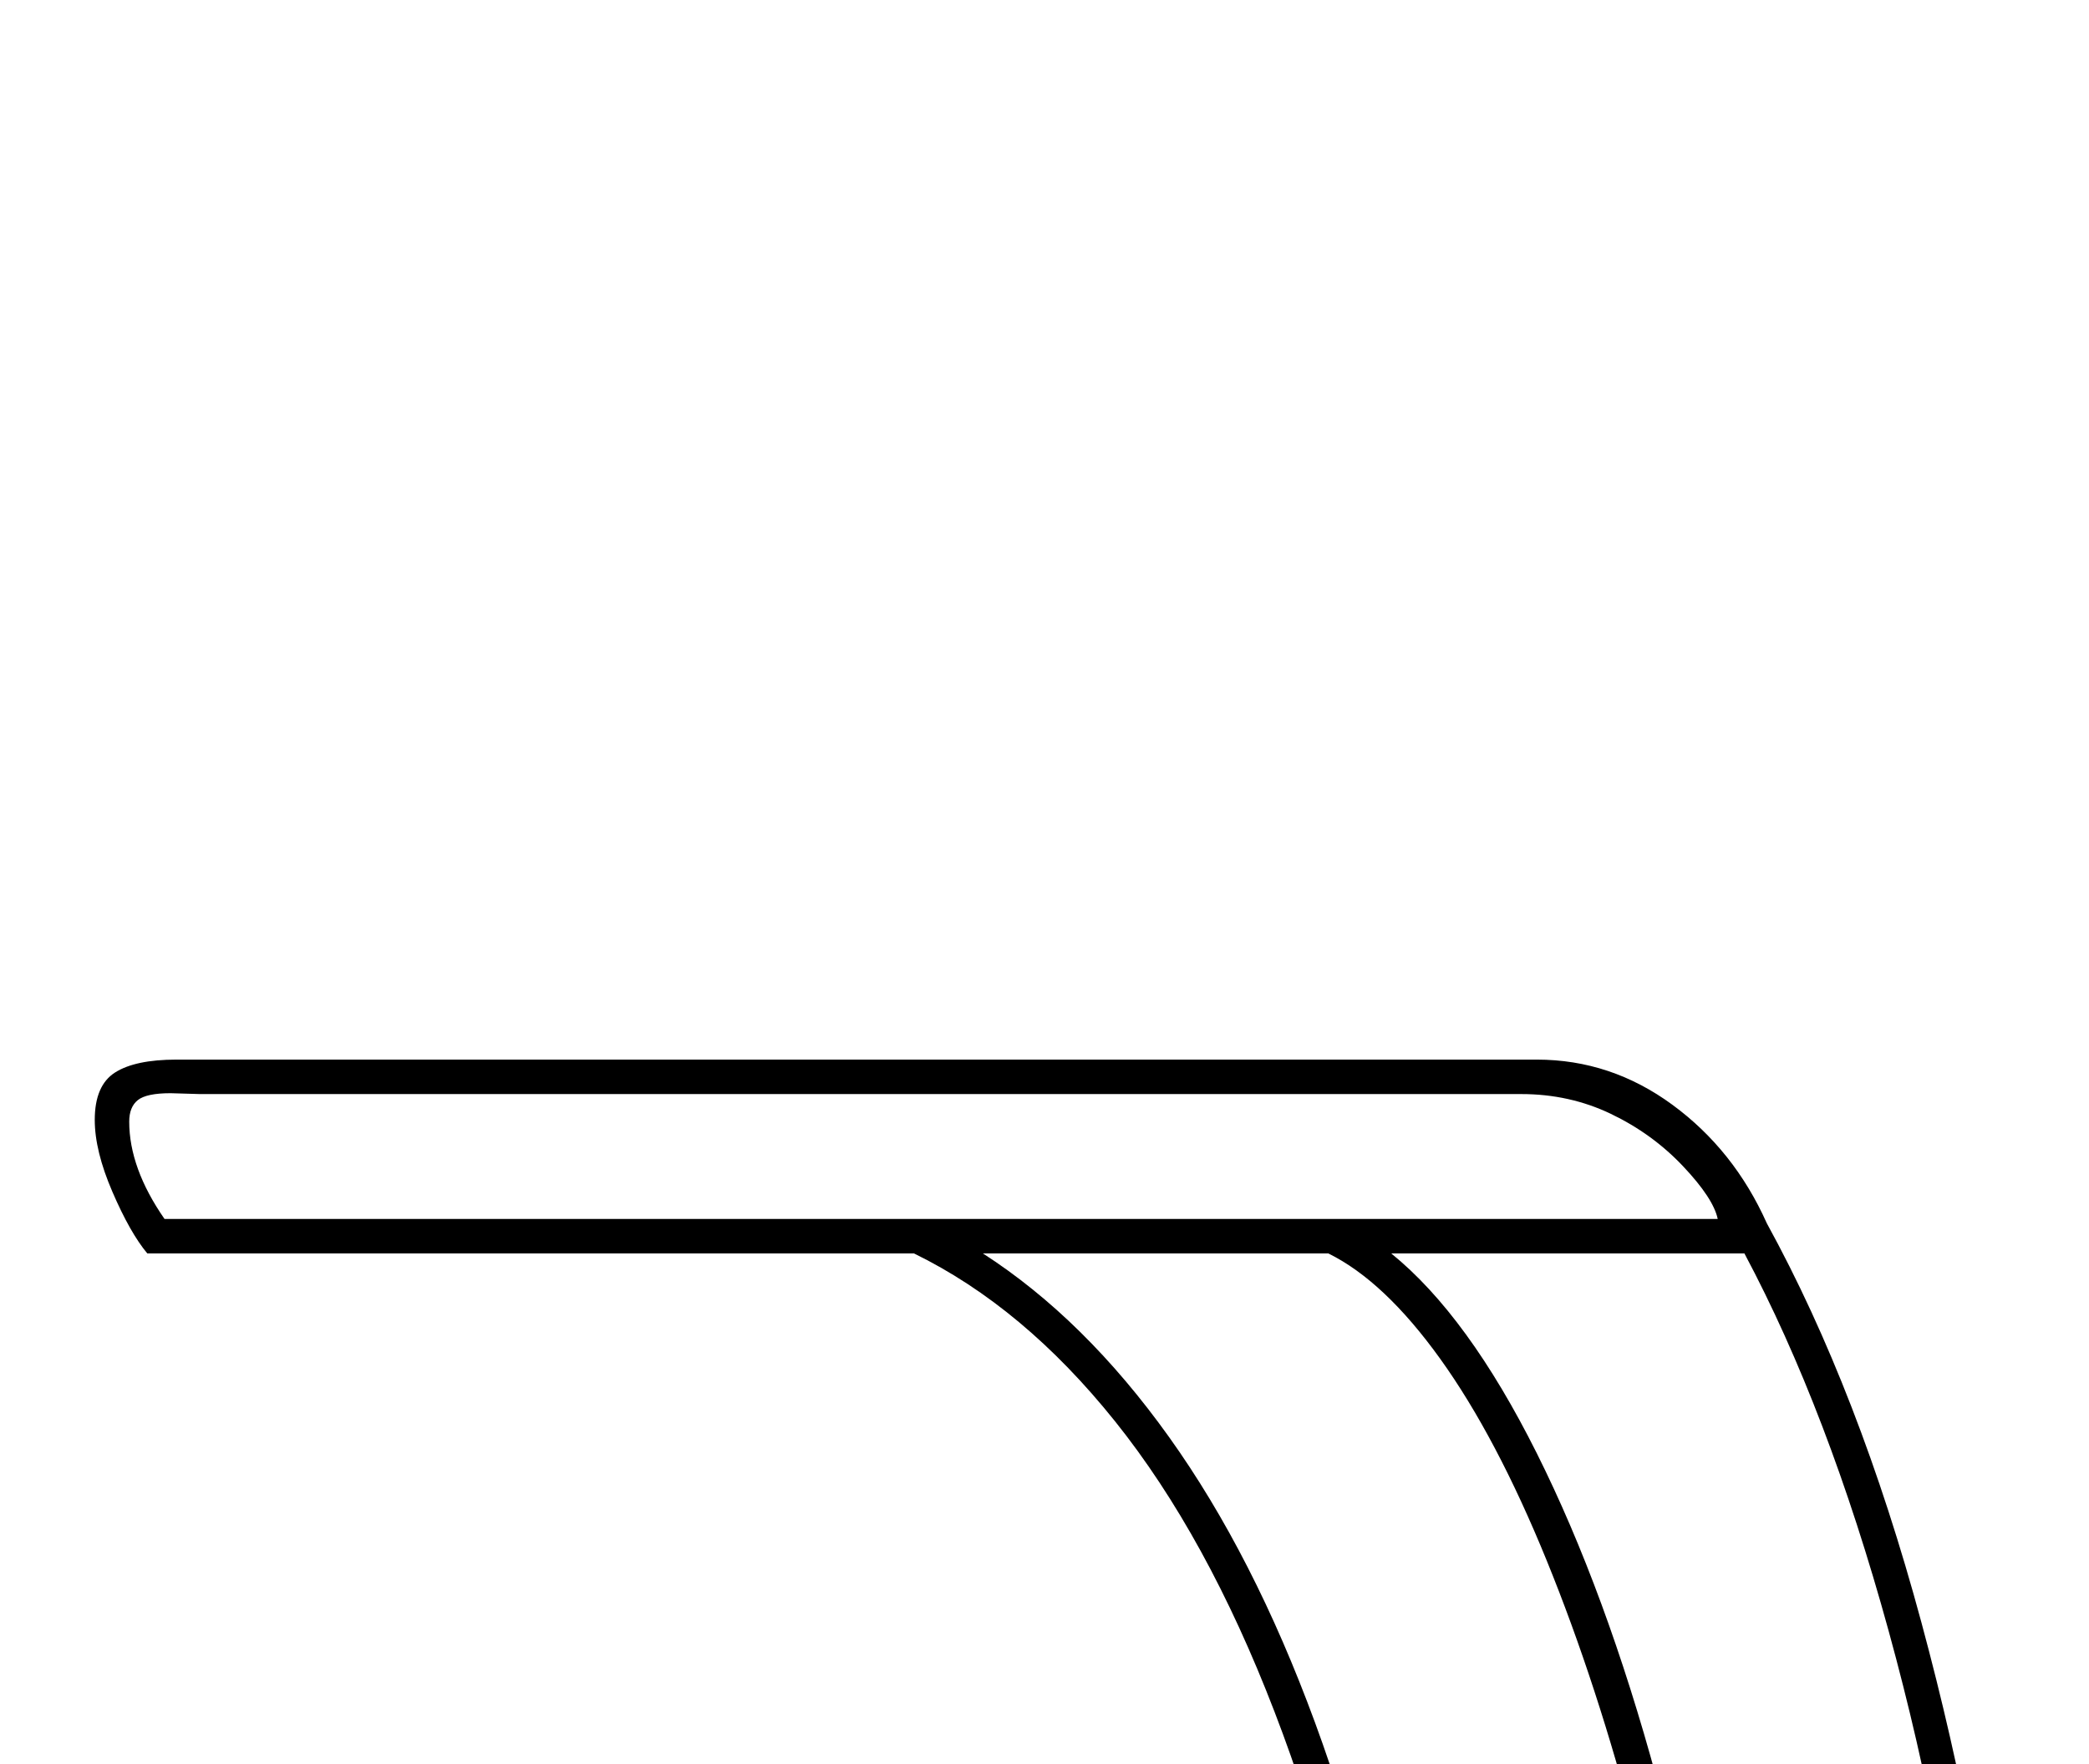 <?xml version="1.0" standalone="no"?>
<!DOCTYPE svg PUBLIC "-//W3C//DTD SVG 1.1//EN" "http://www.w3.org/Graphics/SVG/1.1/DTD/svg11.dtd" >
<svg xmlns="http://www.w3.org/2000/svg" xmlns:xlink="http://www.w3.org/1999/xlink" version="1.1" viewBox="-10 0 2425 2048">
  <g transform="scale(1, -1)" transform-origin="center">
   <path fill="currentColor"
d="M1131 656q118 -76 216 -213t169.5 -331.5t98.5 -394.5h-40q-27 203 -105.5 407t-185 337t-233.5 195h-890q-20 24 -40.5 71.5t-20.5 83.5q0 40 23.5 55t71.5 15h1579q86 0 157.5 -52.5t109.5 -137.5q107 -195 179.5 -463.5t94.5 -510.5h-40q-22 244 -92.5 500.5
t-167.5 438.5h-410q89 -72 169 -232t139.5 -379t68.5 -328h-40q-7 89 -52.5 264t-104 318.5t-123.5 234t-130 122.5h-401zM140 809q0 -54 41 -113h1803q-5 24 -40.5 61.5t-83.5 60.5t-104 23h-1534l-34 1q-28 0 -38 -8t-10 -25z" />
  </g>

</svg>
